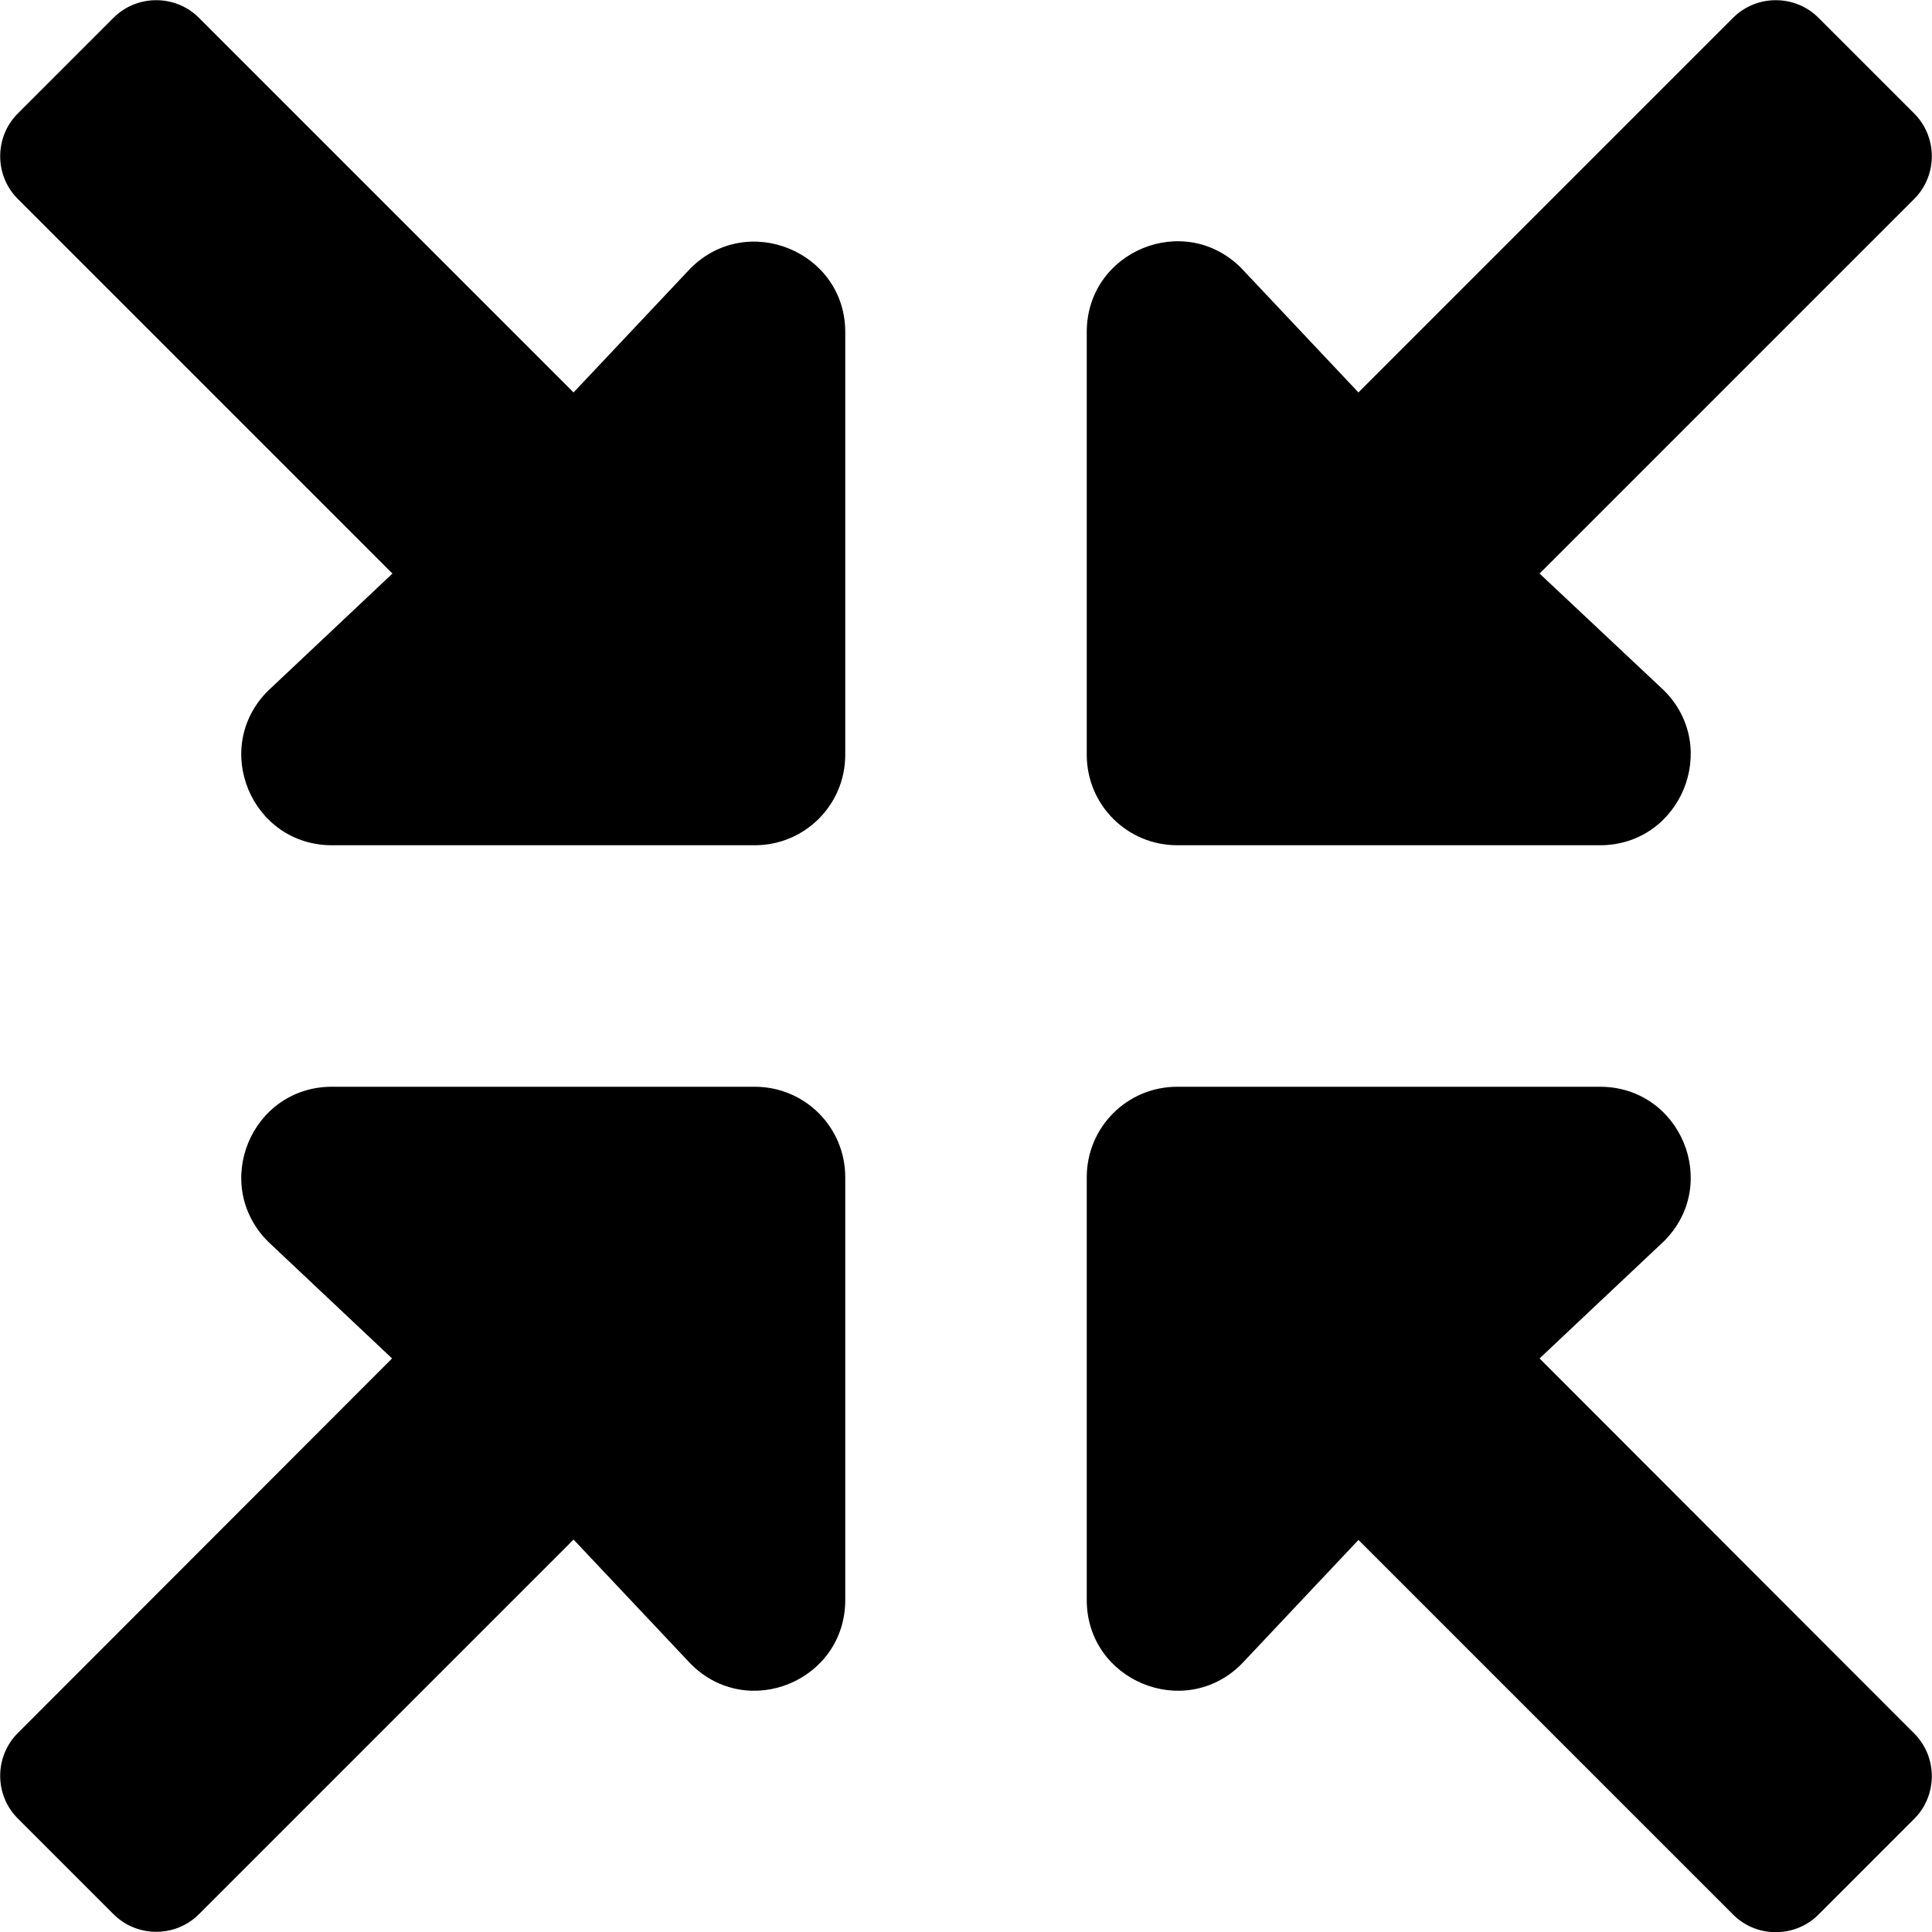 <svg xmlns="http://www.w3.org/2000/svg" viewBox="0 0 512 512"><path d="M41.4.05c-4.1 0-8.2 1.55-11.3 4.65L4.7 30.1c-6.2 6.2-6.2 16.4 0 22.6L104 152l-33 31.1C55.9 198.2 66.6 224 88 224h112c13.3 0 24-10.7 24-24V88c0-21.3-25.9-32-41-16.9L152 104 52.7 4.7C49.6 1.6 45.5.05 41.4.05zm429.2 0c-4.1 0-8.2 1.55-11.3 4.65L360 104l-31.1-33C313.8 55.9 288 66.6 288 88v112c0 13.3 10.7 24 24 24h112c21.4 0 32.1-25.9 17-41l-33-31 99.3-99.3c6.2-6.2 6.2-16.4 0-22.6L481.9 4.7c-3.1-3.1-7.2-4.65-11.3-4.65zM88 288c-21.4 0-32.1 25.8-17 41l32.9 31-99.2 99.3c-6.2 6.2-6.2 16.4 0 22.6l25.4 25.4c6.2 6.2 16.4 6.2 22.6 0L152 408l31.1 33c15.1 15.1 40.9 4.4 40.9-17V312c0-13.3-10.7-24-24-24zm224 0c-13.3 0-24 10.7-24 24v112c0 21.4 25.9 32.1 41 17l31-32.9 99.3 99.3c6.2 6.2 16.4 6.2 22.6 0l25.4-25.4c6.2-6.2 6.2-16.4 0-22.6L408 360l33-31.1c15.1-15.1 4.4-40.9-17-40.9z"/></svg>